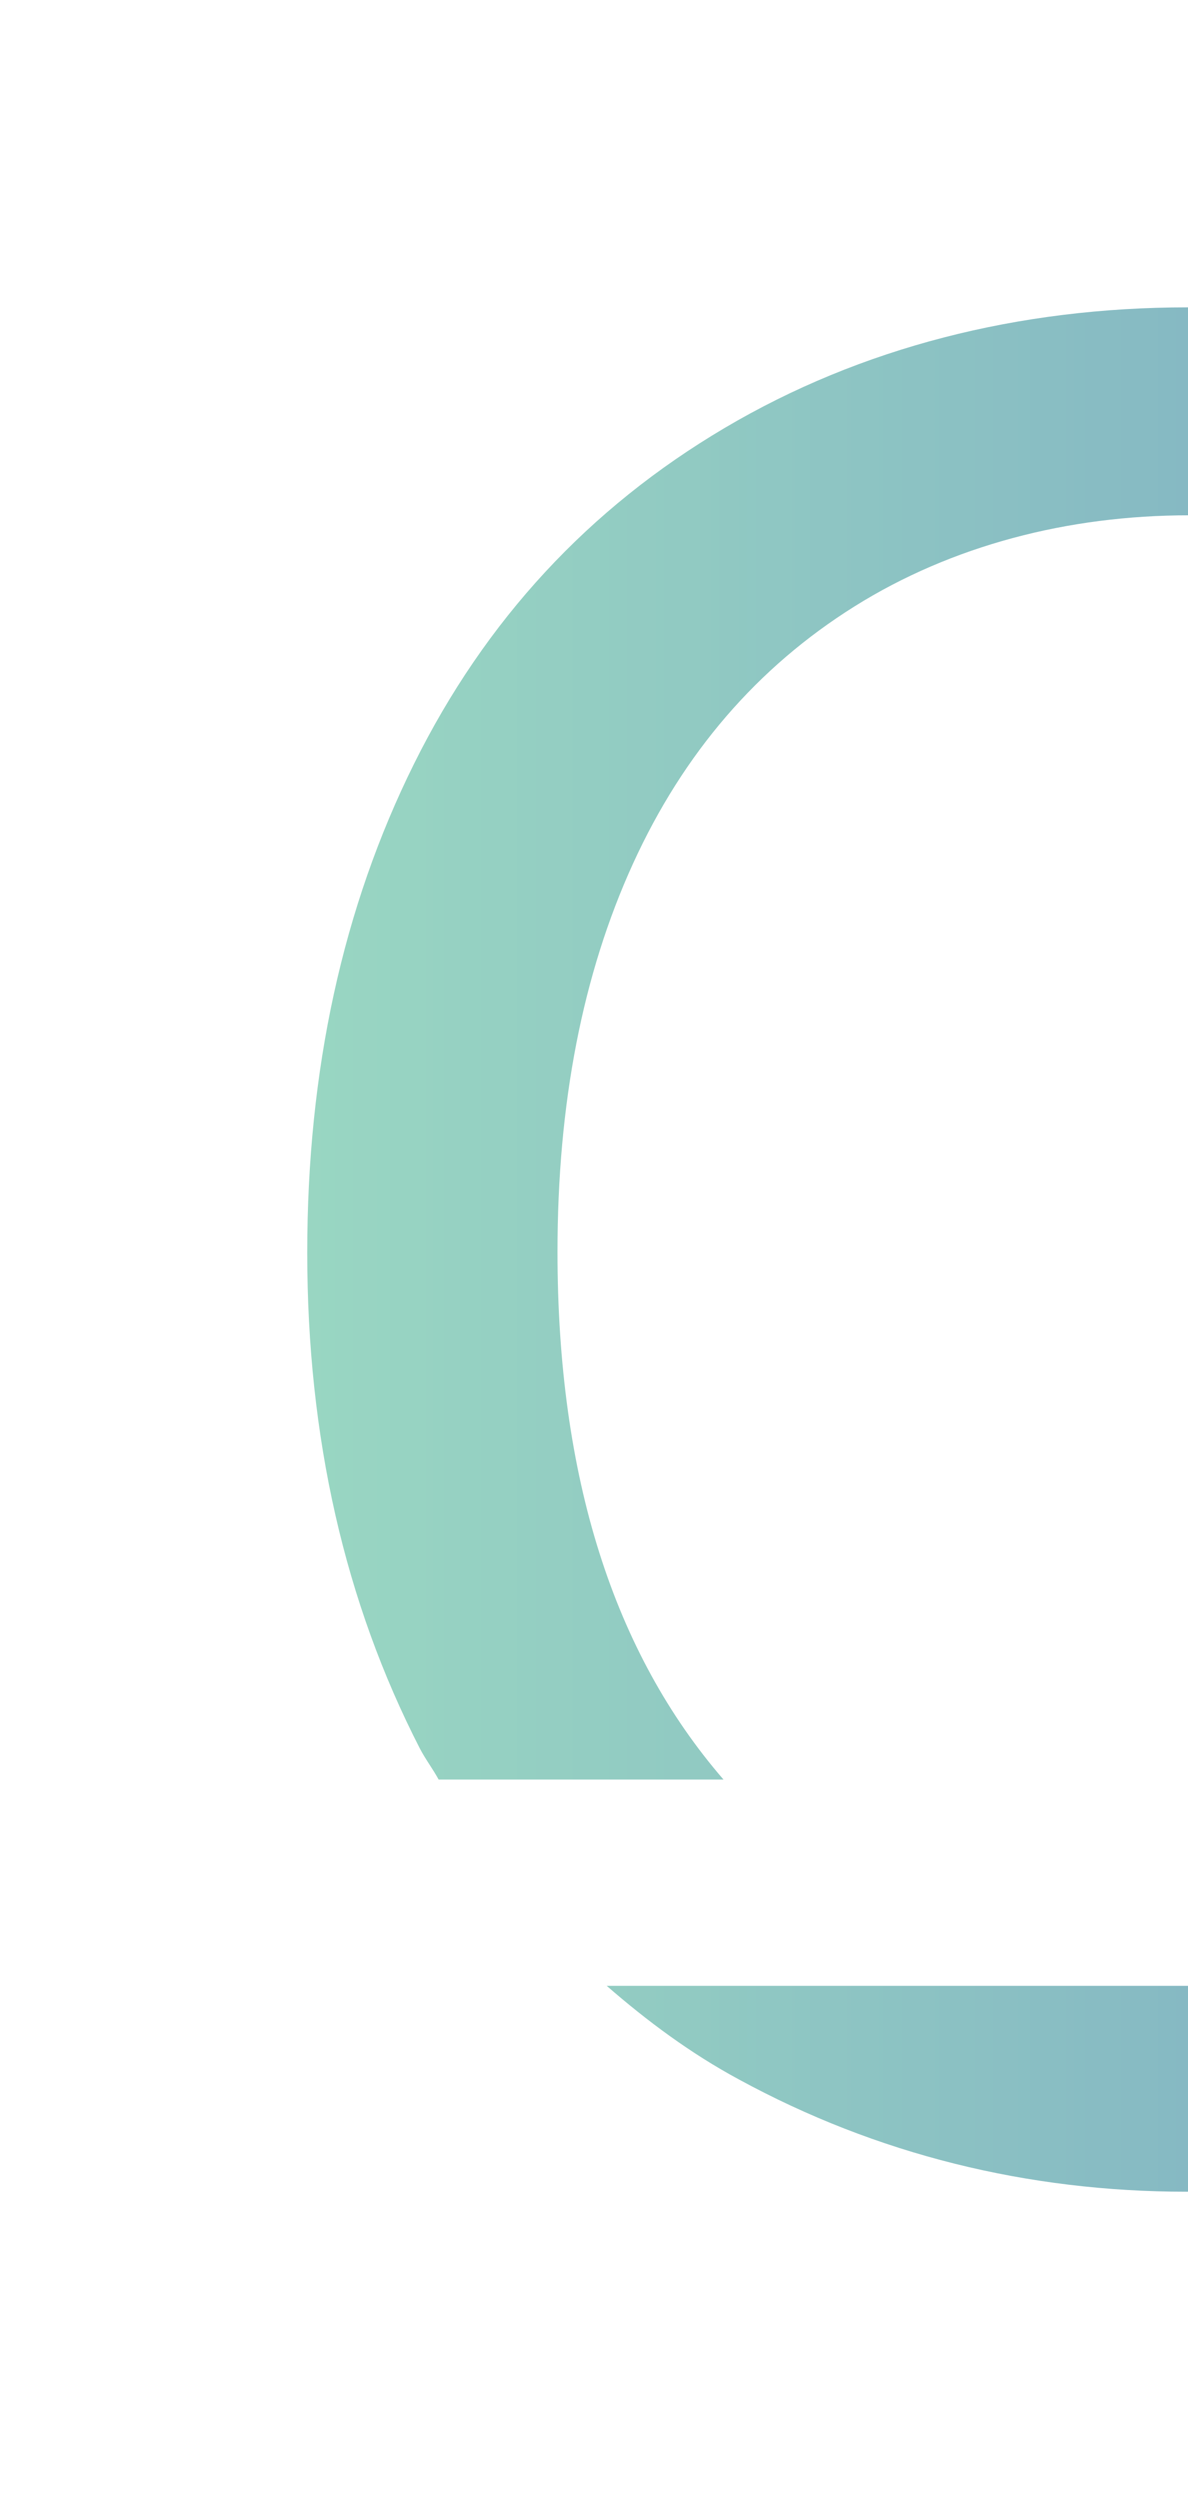 <svg width="232" height="488" viewBox="0 0 232 488" fill="none" xmlns="http://www.w3.org/2000/svg">
<g opacity="0.6" filter="url(#filter0_f)">
<path d="M321.384 83.532C294.83 67.844 265.018 60 231.948 60C198.878 60 168.089 67.844 141.535 83.532C114.981 99.219 94.781 121.053 80.852 149.113C66.924 177.173 60 208.953 60 244.534C60 280.6 67.331 312.784 81.992 341.329C83.133 343.513 84.517 345.292 85.658 347.394H141.29C119.868 322.65 108.872 288.444 108.872 244.372C108.872 215.423 113.759 190.193 123.615 168.602C133.471 147.011 147.888 130.272 166.867 118.385C185.845 106.497 208.571 100.594 232.192 100.594C255.814 100.594 277.073 106.497 296.052 118.385C315.03 130.272 329.448 147.011 339.303 168.602C349.159 190.193 354.047 215.423 354.047 244.372C354.047 290.142 342.48 325.399 319.51 350.306C296.459 375.212 267.136 387.665 231.459 387.665H118.483C126.384 394.539 134.856 400.846 144.304 405.941C171.184 420.577 200.67 427.855 231.704 427.855C262.819 427.855 291.816 420.496 318.696 405.941C345.575 391.304 366.346 369.794 381.008 341.329C395.669 312.865 403 280.6 403 244.534C403 208.953 396.076 177.173 382.148 149.113C368.138 121.053 347.938 99.219 321.384 83.532Z" fill="url(#paint0_linear)"/>
</g>
<defs>
<filter id="filter0_f" x="0" y="0" width="463" height="487.855" filterUnits="userSpaceOnUse" color-interpolation-filters="sRGB">
<feFlood flood-opacity="0" result="BackgroundImageFix"/>
<feBlend mode="normal" in="SourceGraphic" in2="BackgroundImageFix" result="shape"/>
<feGaussianBlur stdDeviation="30" result="effect1_foregroundBlur"/>
</filter>
<linearGradient id="paint0_linear" x1="403" y1="241.992" x2="60" y2="242.002" gradientUnits="userSpaceOnUse">
<stop stop-color="#165B9C"/>
<stop offset="1" stop-color="#55BB9A"/>
</linearGradient>
</defs>
</svg>
